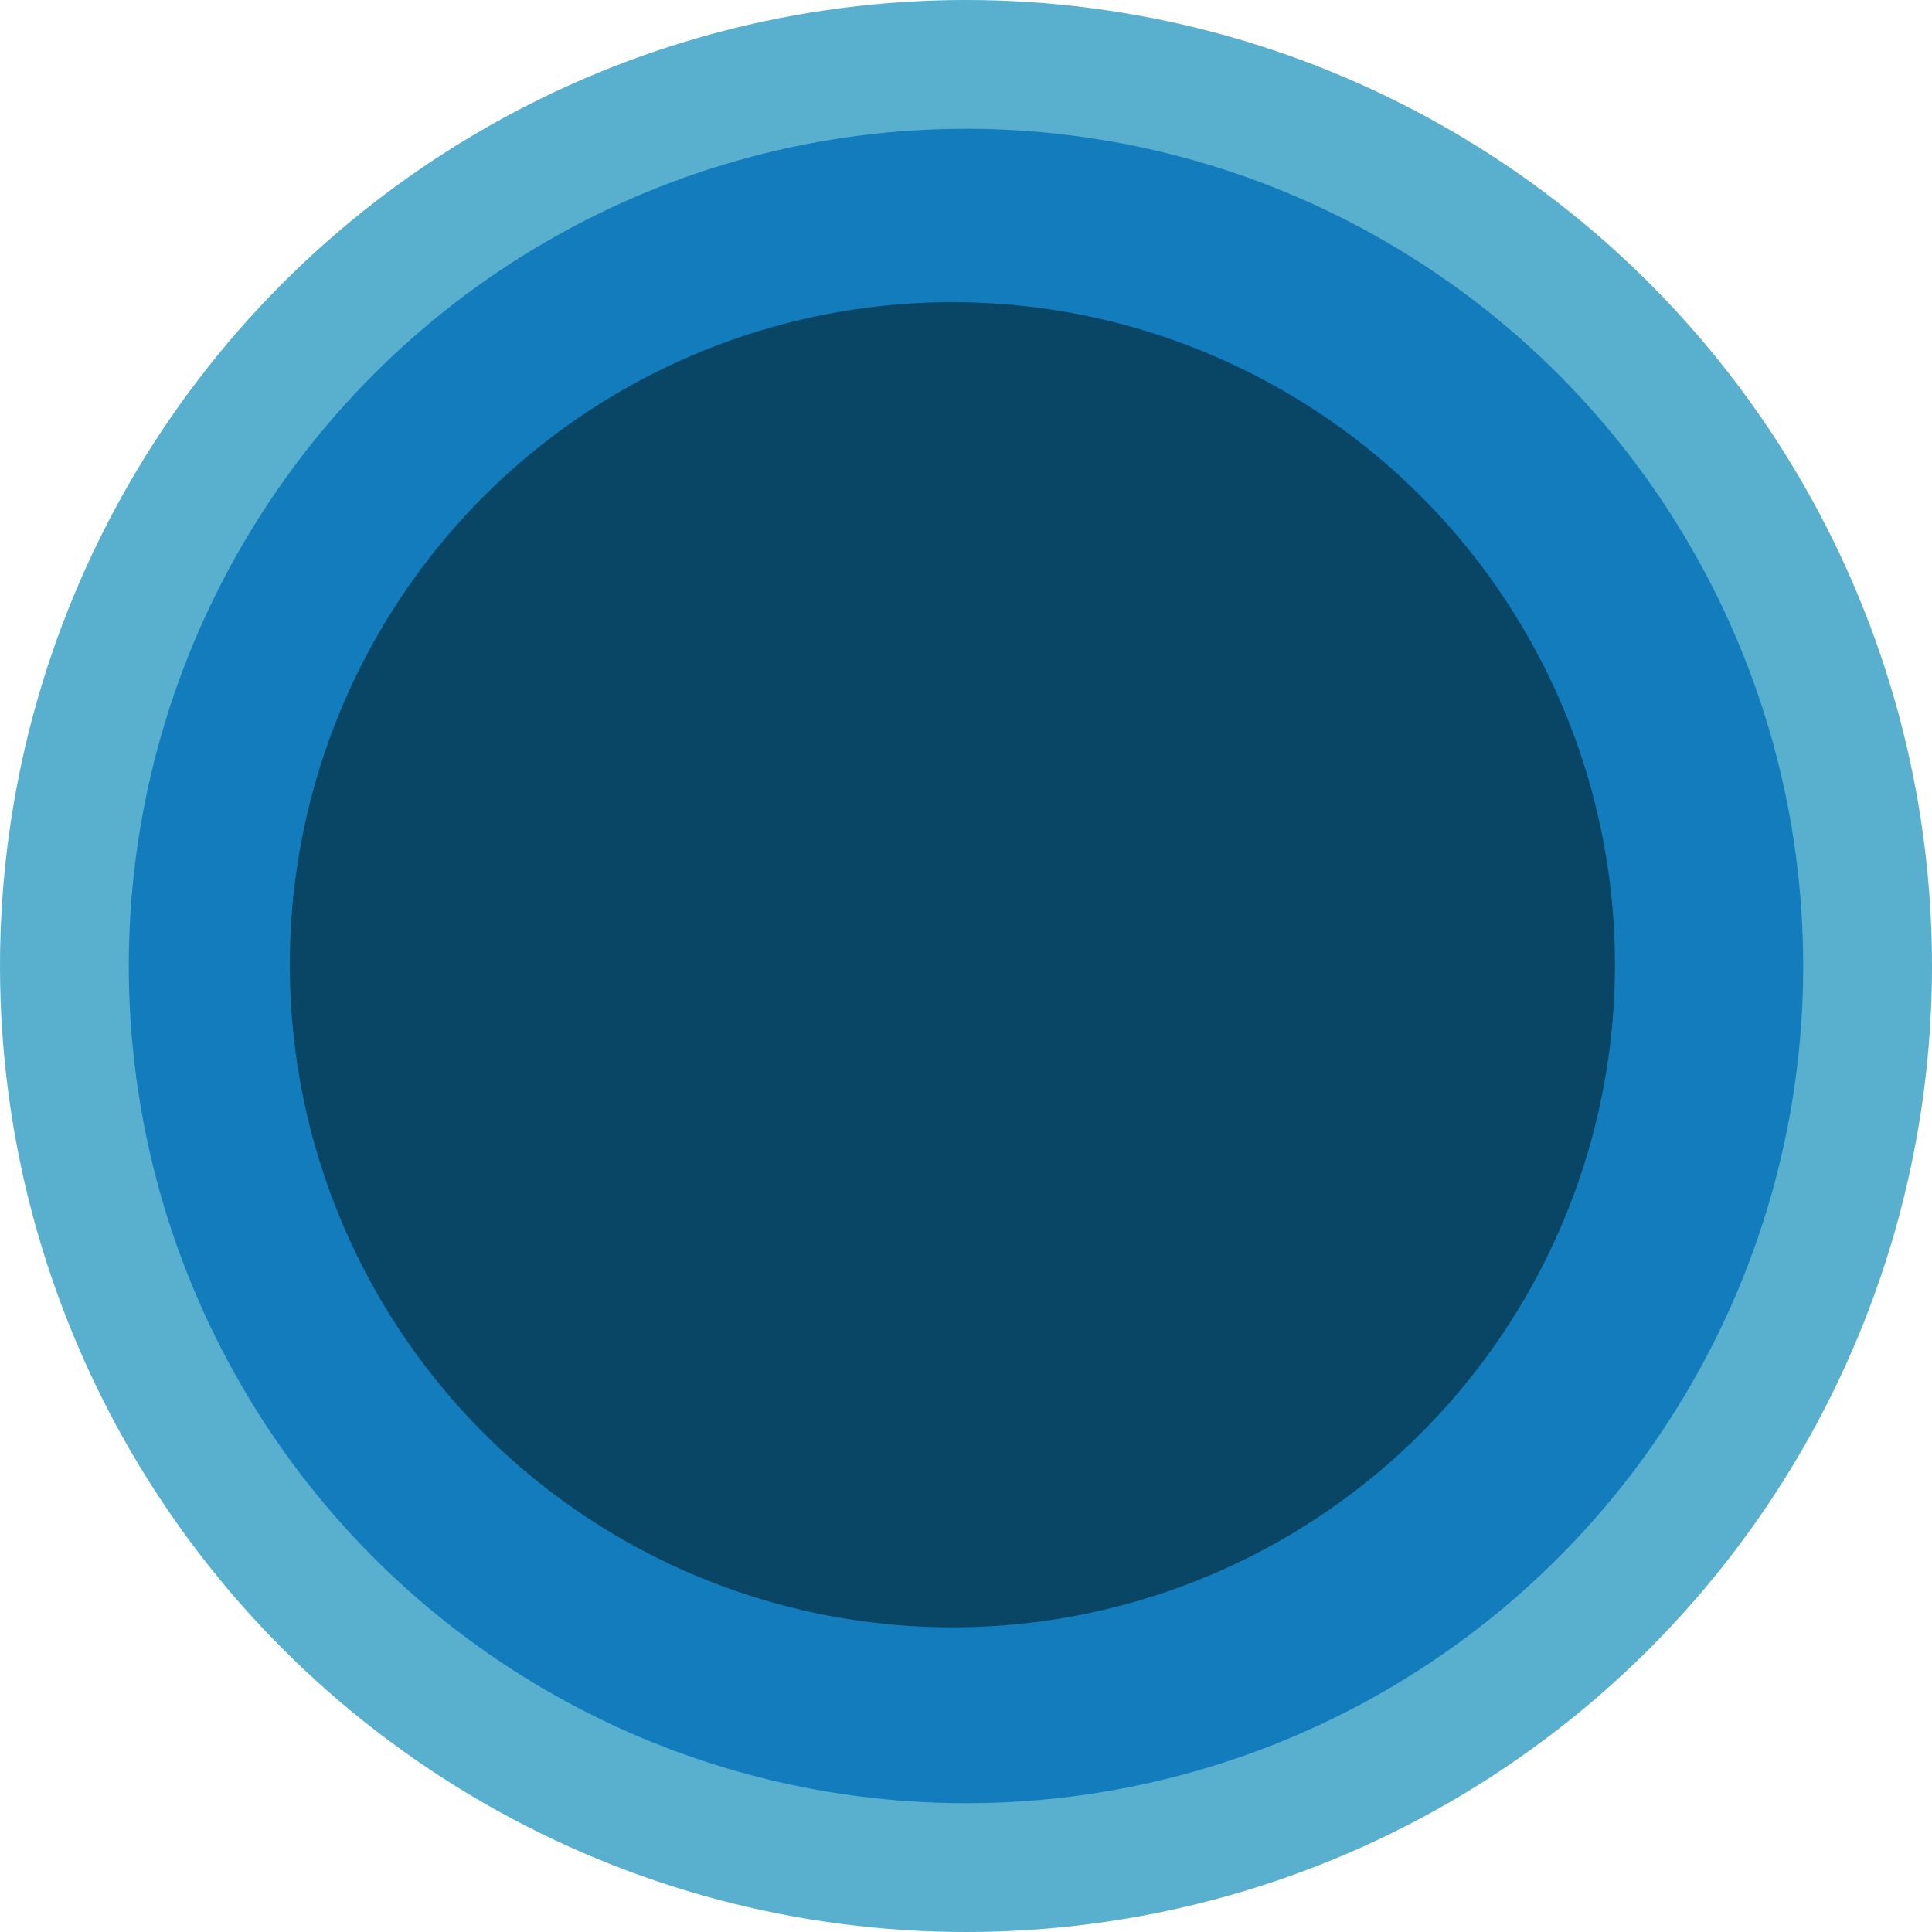 <svg width="205" height="205" viewBox="0 0 205 205" fill="none" xmlns="http://www.w3.org/2000/svg">
<circle cx="102.5" cy="102.5" r="102.5" fill="#2F9BC1" fill-opacity="0.8"/>
<circle cx="102.5" cy="102.5" r="88.833" fill="#016FB9" fill-opacity="0.8"/>
<circle cx="101.054" cy="102.368" r="70.305" fill="#08415C" fill-opacity="0.9"/>
</svg>
